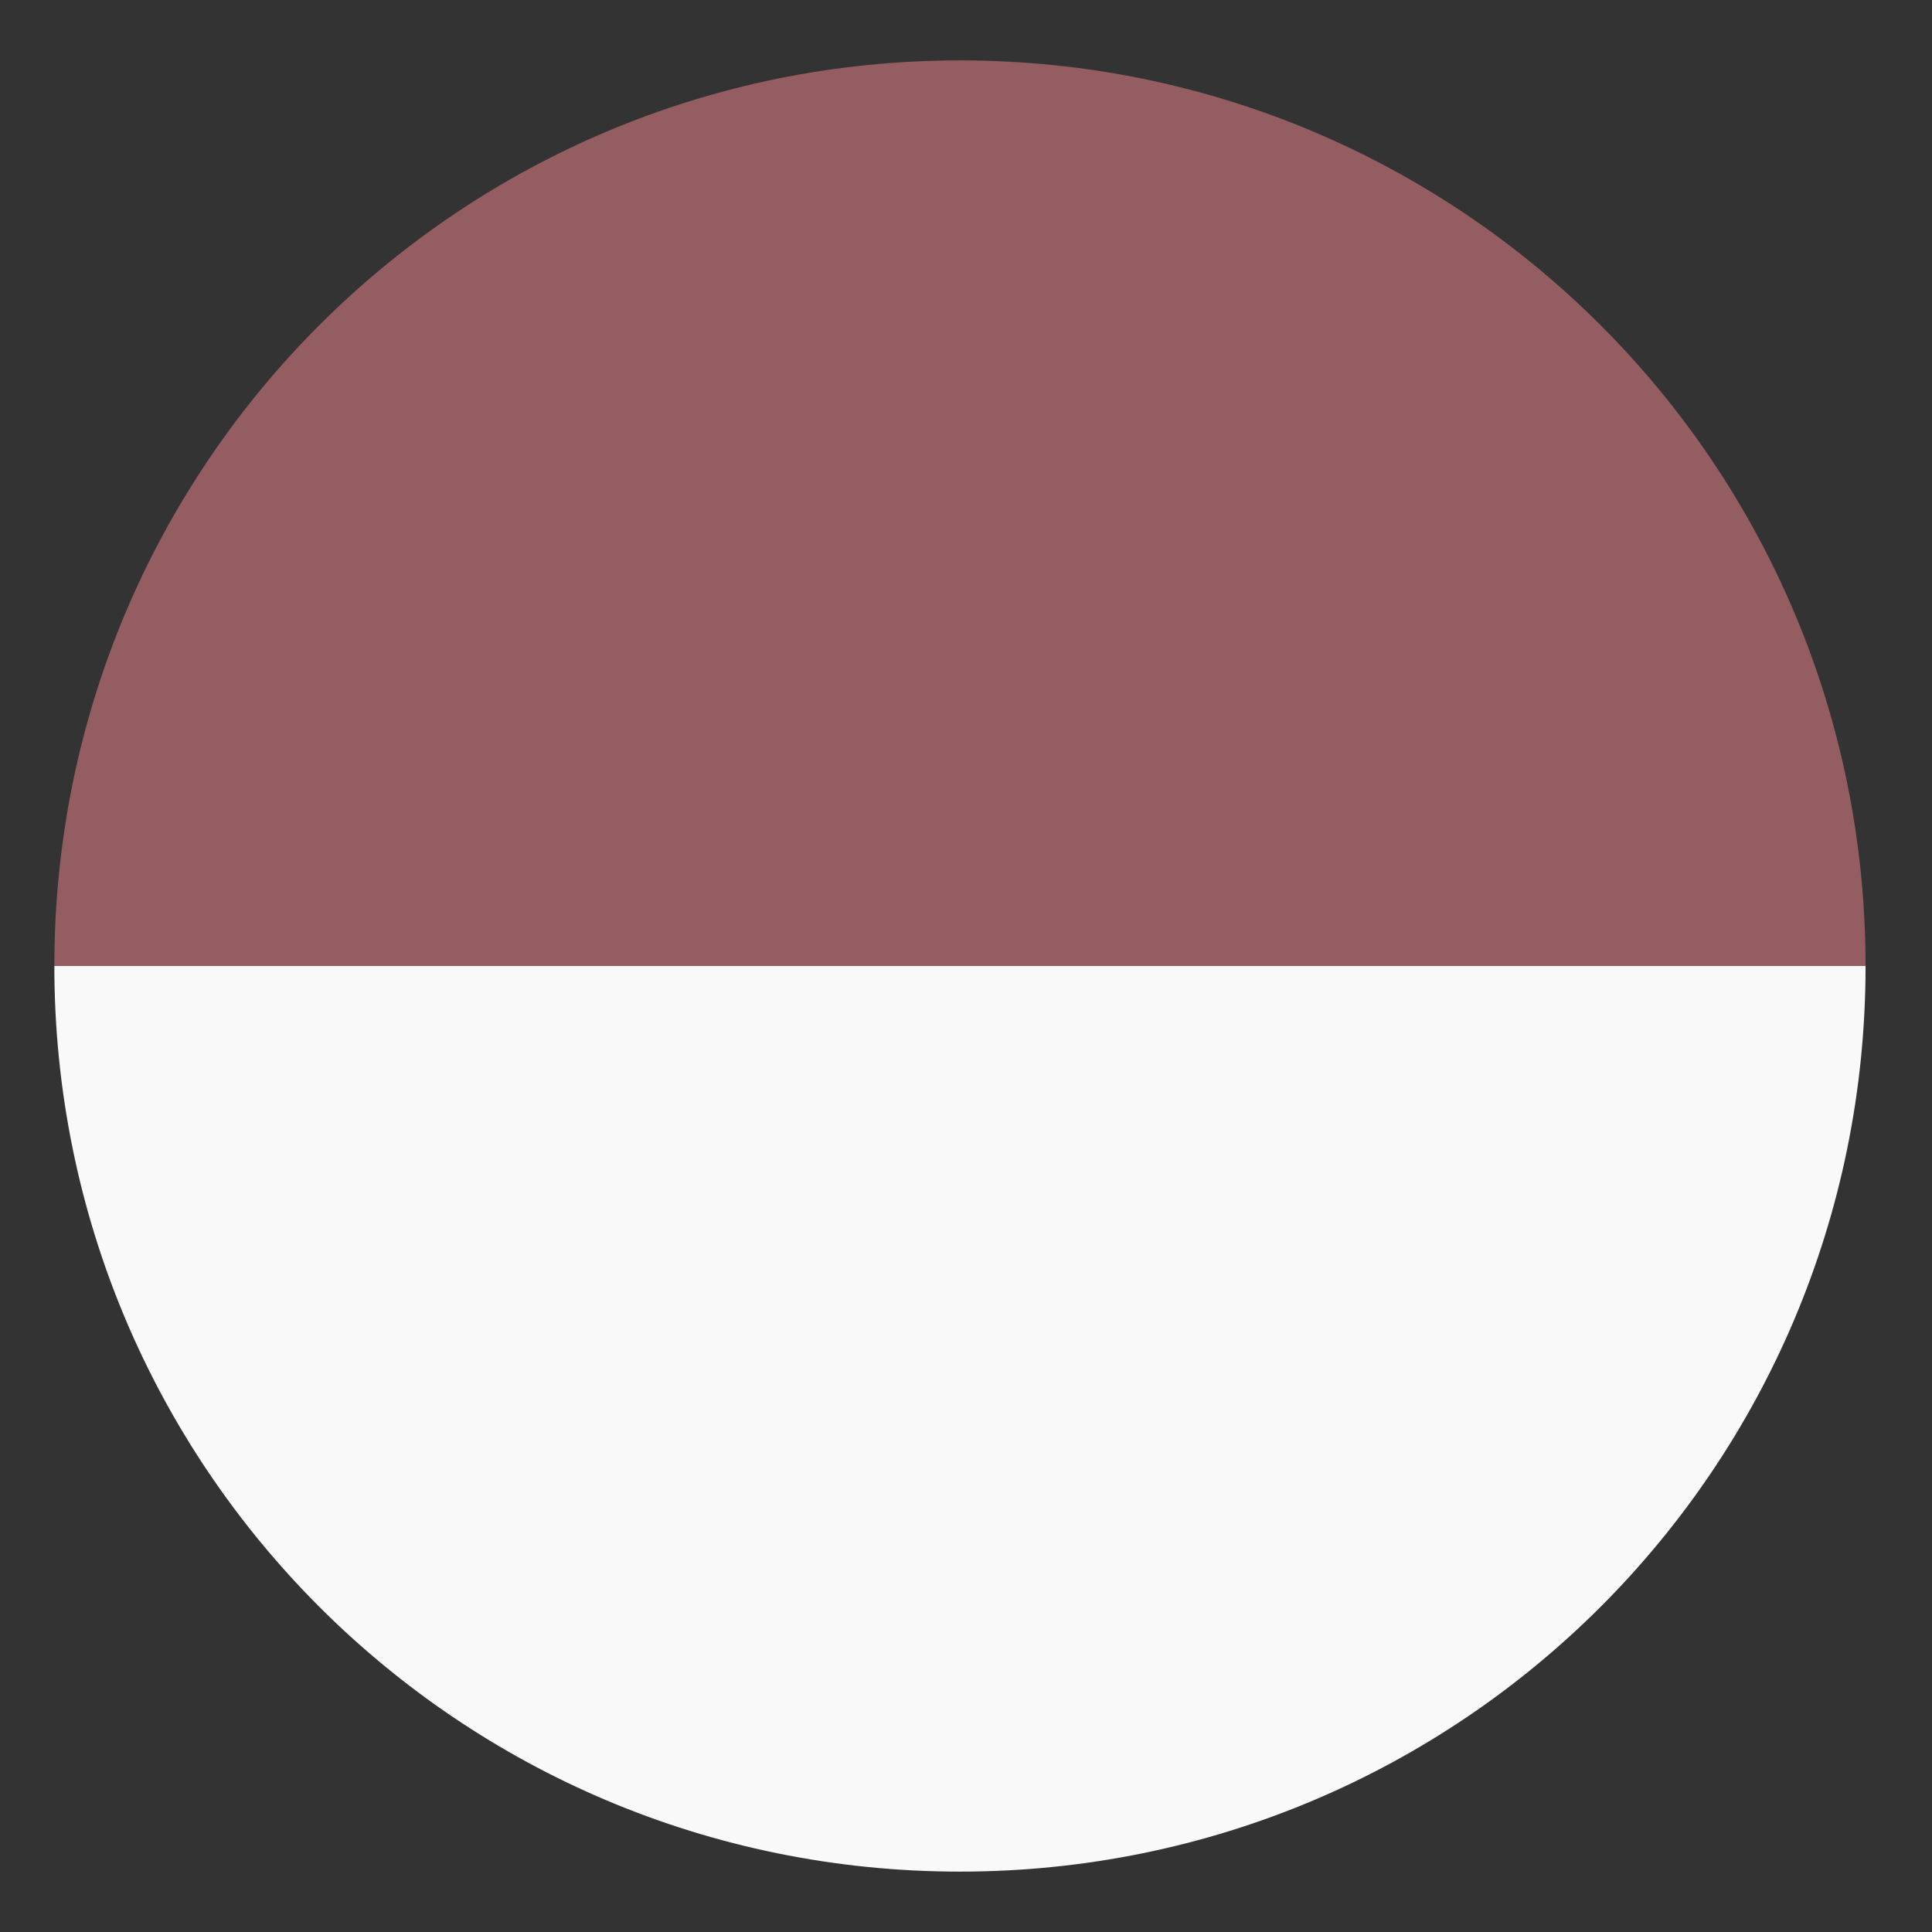 <svg width="31" height="31" viewBox="0 0 31 31" fill="none" xmlns="http://www.w3.org/2000/svg">
<rect x="0" y="0" width="31" height="31" fill="#333333" stroke="none"/>
<path d="M15.403 30.031C23.444 30.031 29.934 23.541 29.934 15.5H0.872C0.872 23.541 7.362 30.031 15.403 30.031Z" fill="#F9F9F9"/>
<path d="M15.403 0.969C7.362 0.969 0.872 7.459 0.872 15.5H29.934C29.934 7.459 23.444 0.969 15.403 0.969Z" fill="#945D62"/>
</svg>
